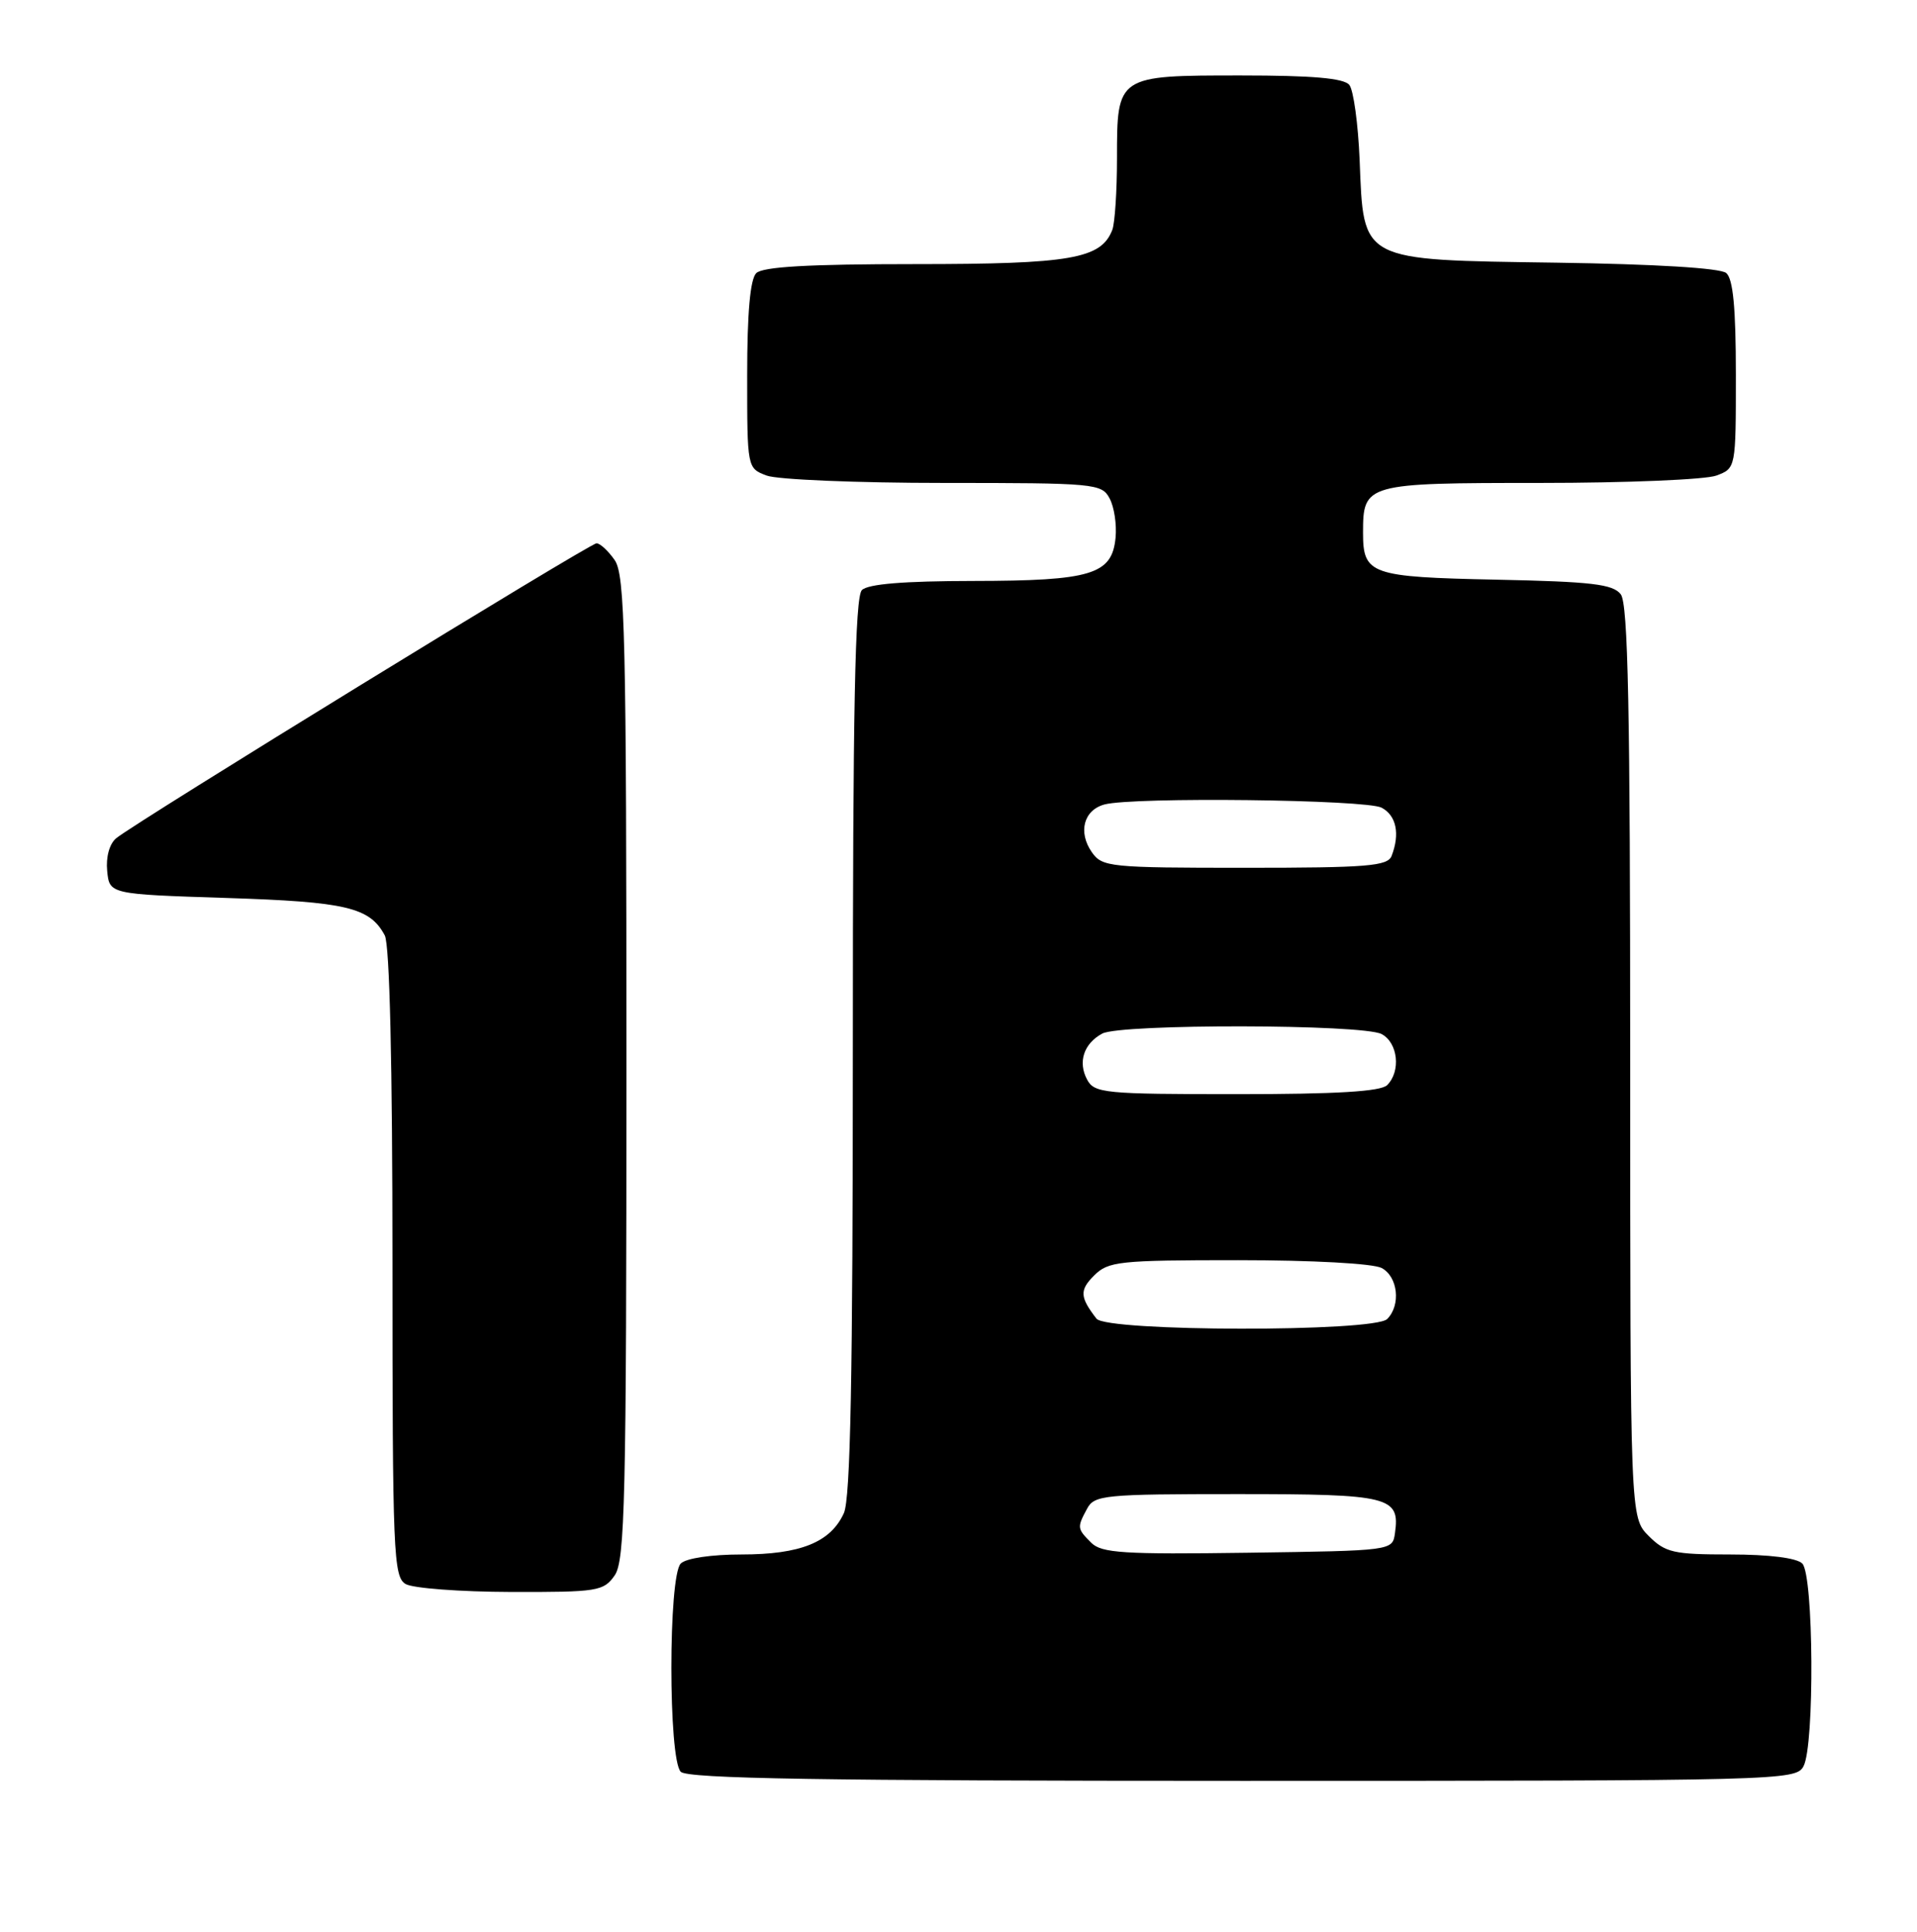 <?xml version="1.0" encoding="UTF-8" standalone="no"?>
<!DOCTYPE svg PUBLIC "-//W3C//DTD SVG 1.1//EN" "http://www.w3.org/Graphics/SVG/1.1/DTD/svg11.dtd" >
<svg xmlns="http://www.w3.org/2000/svg" xmlns:xlink="http://www.w3.org/1999/xlink" version="1.1" viewBox="0 0 254 256">
 <g >
 <path fill="currentColor"
d=" M 238.96 234.07 C 240.45 231.29 240.31 208.71 238.80 207.20 C 238.06 206.46 234.41 206.00 229.25 206.00 C 221.73 206.00 220.67 205.76 218.45 203.55 C 216.00 201.09 216.00 201.09 216.00 140.74 C 216.00 93.99 215.72 80.02 214.75 78.76 C 213.71 77.41 210.89 77.08 198.30 76.82 C 181.56 76.47 180.60 76.13 180.60 70.59 C 180.60 64.09 180.92 64.00 204.06 64.00 C 215.50 64.00 226.02 63.56 227.43 63.02 C 230.00 62.05 230.00 62.04 230.00 49.65 C 230.00 40.78 229.63 36.94 228.72 36.18 C 227.93 35.52 219.30 35.00 206.24 34.81 C 180.07 34.43 180.69 34.75 180.15 21.22 C 179.95 16.43 179.34 11.94 178.78 11.25 C 178.05 10.36 173.88 10.00 164.45 10.00 C 147.99 10.00 148.00 9.99 148.00 20.99 C 148.00 25.31 147.72 29.56 147.38 30.46 C 145.90 34.30 141.91 35.00 121.25 35.00 C 107.14 35.00 101.05 35.35 100.20 36.20 C 99.40 37.00 99.00 41.47 99.00 49.72 C 99.00 62.03 99.00 62.05 101.57 63.02 C 102.98 63.56 113.54 64.00 125.03 64.00 C 145.06 64.00 145.98 64.08 147.02 66.05 C 147.63 67.17 147.98 69.52 147.81 71.27 C 147.34 76.14 144.60 76.97 128.95 76.99 C 119.76 77.00 115.01 77.39 114.20 78.20 C 113.29 79.11 113.00 93.90 113.00 138.65 C 113.00 182.46 112.69 198.59 111.81 200.53 C 110.05 204.39 106.05 206.00 98.25 206.00 C 94.26 206.00 90.90 206.50 90.20 207.20 C 88.54 208.86 88.54 233.14 90.20 234.80 C 91.11 235.71 109.01 236.00 164.66 236.00 C 236.08 236.00 237.96 235.95 238.96 234.07 Z  M 81.44 208.78 C 82.81 206.82 83.00 198.76 83.00 141.50 C 83.00 84.24 82.81 76.18 81.44 74.22 C 80.59 73.00 79.51 72.00 79.04 72.00 C 78.15 72.00 17.93 108.98 15.39 111.09 C 14.50 111.83 14.02 113.58 14.20 115.41 C 14.50 118.50 14.50 118.50 30.00 119.00 C 45.91 119.51 48.99 120.24 50.98 123.96 C 51.63 125.17 52.00 141.00 52.00 167.38 C 52.00 205.87 52.13 208.98 53.75 209.92 C 54.71 210.48 60.99 210.95 67.69 210.97 C 79.18 211.00 79.98 210.87 81.44 208.78 Z  M 144.59 204.45 C 142.71 202.57 142.69 202.44 144.04 199.93 C 145.00 198.13 146.31 198.00 163.91 198.00 C 184.18 198.00 185.52 198.33 184.83 203.19 C 184.50 205.50 184.49 205.50 165.34 205.77 C 148.91 206.00 145.96 205.82 144.59 204.45 Z  M 145.28 174.75 C 143.08 171.90 143.02 170.98 144.96 169.04 C 146.85 167.15 148.23 167.00 164.07 167.00 C 173.92 167.00 181.95 167.44 183.07 168.04 C 185.23 169.19 185.64 172.96 183.80 174.80 C 182.06 176.54 146.62 176.49 145.28 174.75 Z  M 144.04 143.07 C 142.79 140.74 143.60 138.29 146.05 136.97 C 148.50 135.66 180.60 135.71 183.07 137.04 C 185.23 138.19 185.64 141.96 183.80 143.80 C 182.95 144.65 177.10 145.00 163.84 145.00 C 146.33 145.00 145.00 144.87 144.04 143.07 Z  M 144.67 112.94 C 142.81 110.28 143.59 107.35 146.34 106.61 C 150.14 105.59 181.03 105.95 183.07 107.04 C 185.01 108.08 185.52 110.49 184.39 113.42 C 183.87 114.78 181.20 115.00 164.95 115.00 C 147.05 115.00 146.04 114.90 144.67 112.94 Z "/>
</g>
</svg>